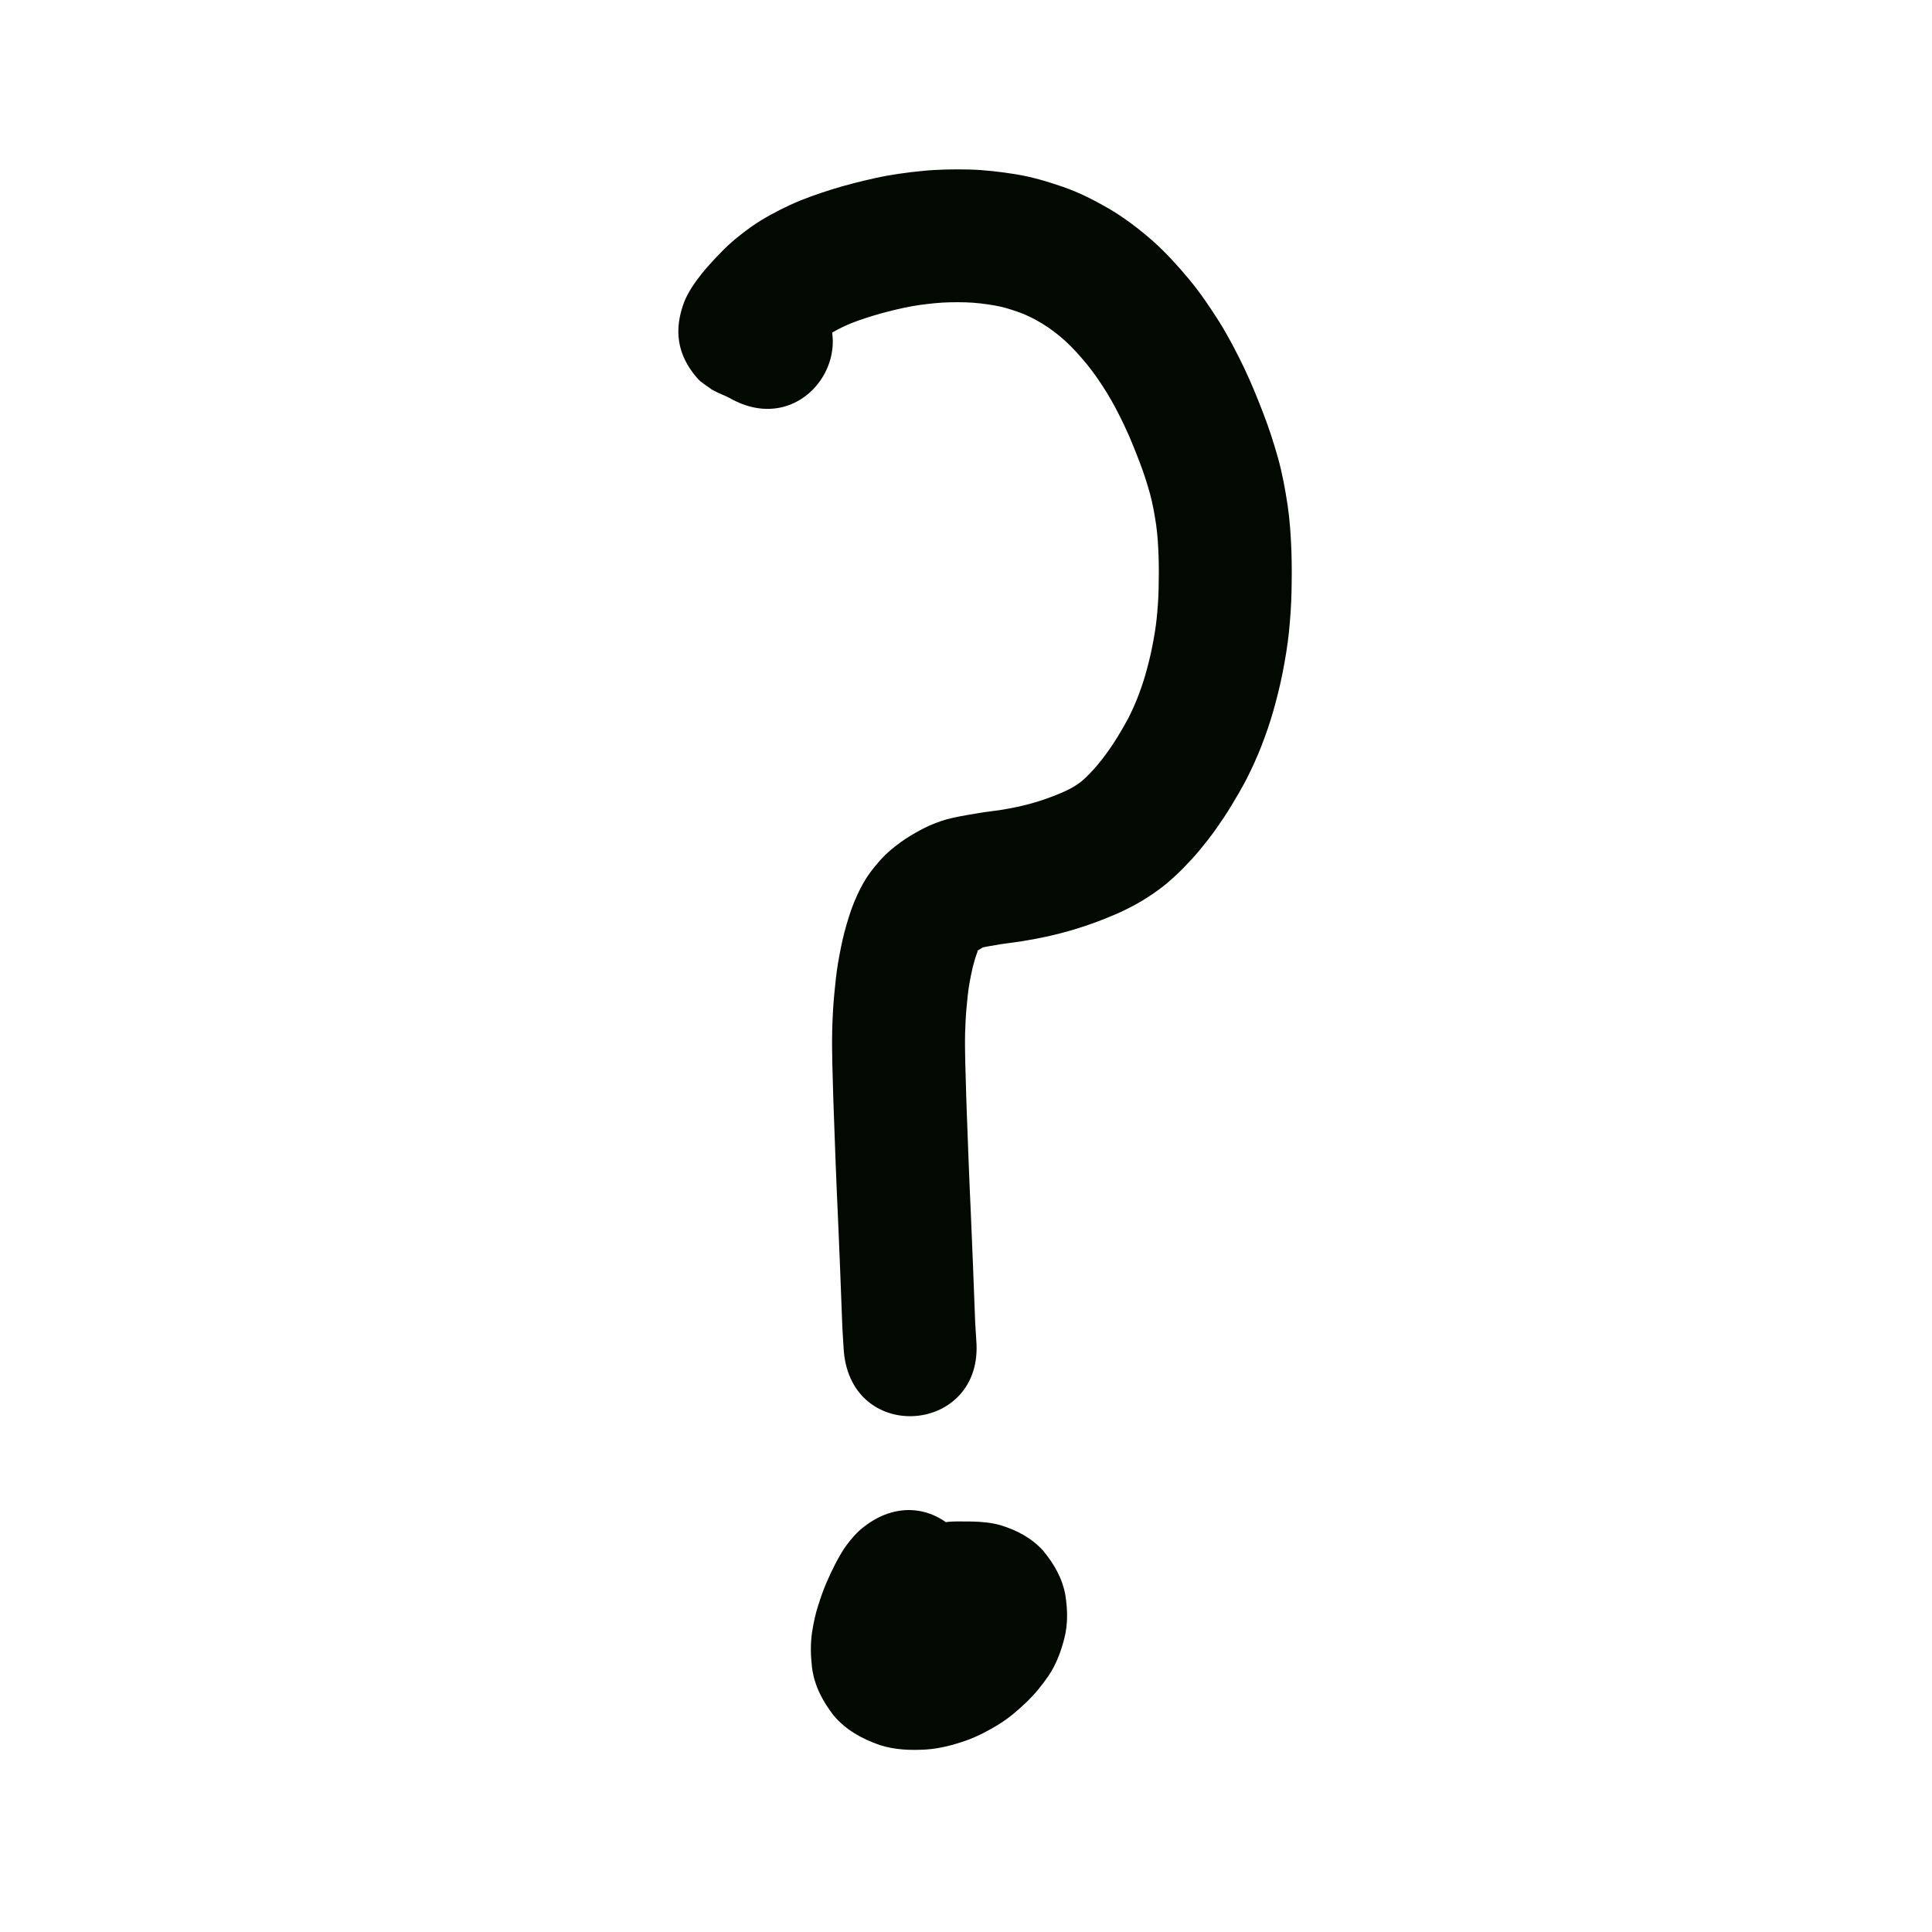 <?xml version="1.0" encoding="UTF-8" standalone="no"?>
<!-- Created with Inkscape (http://www.inkscape.org/) -->

<svg
   xmlns:dc="http://purl.org/dc/elements/1.1/"
   xmlns:cc="http://creativecommons.org/ns#"
   xmlns:rdf="http://www.w3.org/1999/02/22-rdf-syntax-ns#"
   xmlns:svg="http://www.w3.org/2000/svg"
   xmlns="http://www.w3.org/2000/svg"
   xmlns:sodipodi="http://sodipodi.sourceforge.net/DTD/sodipodi-0.dtd"
   xmlns:inkscape="http://www.inkscape.org/namespaces/inkscape"
   width="10cm"
   height="10cm"
   viewBox="0 0 100 100"
   version="1.1"
   id="svg8"
   sodipodi:docname="seme.svg"
   inkscape:version="0.92.3 (2405546, 2018-03-11)">
  <defs
     id="defs2" />
  <sodipodi:namedview
     id="base"
     pagecolor="#ffffff"
     bordercolor="#666666"
     borderopacity="1.0"
     inkscape:pageopacity="0.0"
     inkscape:pageshadow="2"
     inkscape:zoom="1"
     inkscape:cx="175.50186"
     inkscape:cy="186.50542"
     inkscape:document-units="cm"
     inkscape:current-layer="layer1"
     showgrid="true"
     units="cm"
     inkscape:window-width="881"
     inkscape:window-height="707"
     inkscape:window-x="971"
     inkscape:window-y="213"
     inkscape:window-maximized="0"
     inkscape:snap-nodes="false">
    <inkscape:grid
       type="xygrid"
       id="grid815"
       units="cm"
       spacingx="10"
       spacingy="10" />
  </sodipodi:namedview>
  <g
     inkscape:label="Layer 1"
     inkscape:groupmode="layer"
     id="layer1"
     transform="translate(0,-197)">
    <path
       style="opacity:1;fill:#020900;fill-opacity:1;stroke:none;stroke-width:1;stroke-linecap:butt;stroke-linejoin:round;stroke-miterlimit:4;stroke-dasharray:none;stroke-opacity:1"
       id="path1463"
       d="m 37.752,217.596 c -0.027,-0.015 -0.054,-0.029 -0.082,-0.043 -0.029,-0.015 -0.073,-0.035 -0.096,-0.046 -0.034,-0.015 -0.068,-0.03 -0.102,-0.044 -0.049,-0.021 -0.099,-0.043 -0.148,-0.064 -0.169,-0.069 -0.327,-0.158 -0.491,-0.242 -0.249,-0.195 -0.539,-0.346 -0.746,-0.585 -1.062,-1.229 -1.218,-2.525 -0.66,-3.98 0.22,-0.519 0.543,-0.98 0.89,-1.421 0.322,-0.399 0.672,-0.773 1.031,-1.138 0.471,-0.489 1.001,-0.912 1.552,-1.305 0.625,-0.438 1.302,-0.792 1.99,-1.118 0.709,-0.327 1.449,-0.579 2.193,-0.814 0.736,-0.229 1.484,-0.415 2.237,-0.582 0.795,-0.176 1.602,-0.284 2.412,-0.365 0.8,-0.08 1.603,-0.092 2.406,-0.075 0.81,0.018 1.615,0.115 2.414,0.242 0.838,0.134 1.652,0.374 2.453,0.651 0.848,0.293 1.648,0.7 2.421,1.15 0.797,0.47 1.529,1.034 2.226,1.64 0.691,0.613 1.31,1.3 1.901,2.007 0.582,0.703 1.095,1.46 1.58,2.232 0.47,0.757 0.878,1.55 1.265,2.352 0.363,0.762 0.68,1.544 0.983,2.331 0.298,0.764 0.549,1.545 0.771,2.334 0.222,0.802 0.371,1.621 0.496,2.443 0.116,0.787 0.165,1.58 0.196,2.374 0.024,0.701 0.02,1.403 0.005,2.105 -0.014,0.693 -0.064,1.384 -0.133,2.073 -0.071,0.7 -0.189,1.394 -0.322,2.084 -0.131,0.671 -0.299,1.334 -0.483,1.992 -0.176,0.623 -0.39,1.234 -0.623,1.838 -0.22,0.566 -0.474,1.118 -0.746,1.66 -0.249,0.483 -0.524,0.952 -0.805,1.417 -0.251,0.416 -0.522,0.818 -0.802,1.215 -0.259,0.366 -0.536,0.72 -0.822,1.066 -0.262,0.315 -0.539,0.618 -0.825,0.912 -0.28,0.287 -0.575,0.558 -0.88,0.819 -0.339,0.286 -0.705,0.538 -1.077,0.779 -0.352,0.225 -0.72,0.421 -1.093,0.606 -0.328,0.161 -0.665,0.302 -1.004,0.439 -0.284,0.115 -0.572,0.221 -0.861,0.322 -0.261,0.092 -0.525,0.175 -0.789,0.256 -0.248,0.075 -0.499,0.143 -0.75,0.208 -0.232,0.06 -0.465,0.114 -0.698,0.165 -0.208,0.045 -0.418,0.086 -0.627,0.126 -0.204,0.039 -0.409,0.073 -0.614,0.106 -0.206,0.033 -0.413,0.061 -0.619,0.088 -0.159,0.019 -0.319,0.041 -0.477,0.066 -0.182,0.03 -0.363,0.061 -0.545,0.093 -0.141,0.023 -0.282,0.049 -0.422,0.081 -0.142,0.039 0.006,-5.2e-4 0.061,-0.019 -0.069,0.043 -0.141,0.082 -0.21,0.125 -0.043,0.024 -0.082,0.054 -0.118,0.087 0.013,0.003 0.009,0.005 0.035,-0.019 0.018,0.007 -0.024,0.093 -0.035,0.121 -0.083,0.227 -0.147,0.46 -0.209,0.693 -0.078,0.322 -0.14,0.647 -0.196,0.972 -0.058,0.366 -0.093,0.736 -0.128,1.105 -0.043,0.45 -0.064,0.901 -0.078,1.352 -0.011,0.504 -0.002,1.008 0.008,1.512 0.014,0.566 0.032,1.132 0.048,1.698 0.016,0.56 0.039,1.119 0.06,1.678 0.021,0.547 0.04,1.095 0.061,1.642 0.018,0.474 0.038,0.948 0.058,1.422 0.019,0.443 0.04,0.886 0.059,1.329 0.017,0.422 0.035,0.844 0.053,1.266 0.017,0.379 0.032,0.758 0.047,1.137 0.013,0.319 0.025,0.637 0.038,0.956 0.01,0.261 0.02,0.523 0.03,0.784 0.008,0.208 0.016,0.417 0.024,0.625 0.006,0.166 0.013,0.332 0.019,0.498 0.005,0.132 0.01,0.265 0.015,0.397 0.004,0.08 0.009,0.16 0.014,0.239 0.005,0.084 0.01,0.167 0.015,0.25 0.004,0.067 0.008,0.134 0.012,0.201 0.003,0.053 0.007,0.107 0.01,0.16 0.003,0.043 0.005,0.085 0.008,0.128 0.001,0.016 -0.001,-0.016 -0.001,-0.02 0.409,4.847 -6.446,5.426 -6.855,0.579 v 0 c -0.004,-0.046 -0.007,-0.092 -0.01,-0.138 -0.003,-0.043 -0.005,-0.085 -0.008,-0.128 -0.003,-0.053 -0.007,-0.107 -0.01,-0.16 -0.004,-0.067 -0.008,-0.134 -0.012,-0.201 -0.005,-0.085 -0.01,-0.169 -0.016,-0.254 -0.008,-0.131 -0.016,-0.262 -0.022,-0.394 -0.005,-0.132 -0.01,-0.265 -0.015,-0.397 -0.006,-0.166 -0.013,-0.332 -0.019,-0.498 -0.008,-0.208 -0.016,-0.417 -0.024,-0.625 -0.01,-0.26 -0.02,-0.52 -0.03,-0.78 -0.012,-0.315 -0.025,-0.631 -0.037,-0.946 -0.015,-0.371 -0.03,-0.743 -0.046,-1.114 -0.018,-0.423 -0.036,-0.847 -0.054,-1.27 -0.019,-0.448 -0.04,-0.895 -0.06,-1.343 -0.02,-0.482 -0.041,-0.964 -0.059,-1.446 -0.021,-0.546 -0.04,-1.091 -0.06,-1.637 -0.023,-0.583 -0.046,-1.166 -0.063,-1.749 -0.016,-0.584 -0.035,-1.167 -0.049,-1.751 -0.013,-0.622 -0.023,-1.245 -0.006,-1.868 0.019,-0.596 0.048,-1.191 0.105,-1.784 0.052,-0.547 0.107,-1.094 0.198,-1.635 0.092,-0.526 0.193,-1.051 0.327,-1.569 0.14,-0.521 0.292,-1.04 0.495,-1.541 0.229,-0.547 0.49,-1.082 0.843,-1.562 0.317,-0.422 0.661,-0.824 1.067,-1.165 0.328,-0.273 0.67,-0.529 1.039,-0.746 0.318,-0.189 0.641,-0.371 0.98,-0.521 0.385,-0.164 0.779,-0.305 1.189,-0.391 0.248,-0.055 0.497,-0.105 0.748,-0.146 0.213,-0.037 0.427,-0.073 0.64,-0.109 0.222,-0.035 0.444,-0.067 0.667,-0.094 0.147,-0.019 0.295,-0.039 0.442,-0.062 0.136,-0.021 0.272,-0.044 0.407,-0.07 0.148,-0.028 0.296,-0.057 0.443,-0.088 0.148,-0.032 0.296,-0.066 0.443,-0.104 0.157,-0.041 0.315,-0.082 0.47,-0.129 0.174,-0.053 0.348,-0.107 0.519,-0.168 0.188,-0.066 0.376,-0.135 0.561,-0.209 0.178,-0.072 0.356,-0.144 0.53,-0.227 0.145,-0.071 0.288,-0.144 0.426,-0.229 0.117,-0.074 0.232,-0.151 0.342,-0.236 0.142,-0.116 0.272,-0.246 0.403,-0.374 0.158,-0.16 0.309,-0.328 0.454,-0.5 0.174,-0.209 0.341,-0.424 0.499,-0.645 0.186,-0.263 0.367,-0.529 0.534,-0.804 0.191,-0.315 0.378,-0.634 0.551,-0.959 0.173,-0.339 0.33,-0.685 0.47,-1.038 0.156,-0.401 0.299,-0.807 0.417,-1.22 0.135,-0.477 0.257,-0.957 0.353,-1.443 0.095,-0.485 0.18,-0.972 0.231,-1.463 0.052,-0.51 0.089,-1.022 0.1,-1.534 0.013,-0.564 0.017,-1.128 -0.002,-1.692 -0.02,-0.539 -0.049,-1.079 -0.125,-1.614 -0.08,-0.543 -0.175,-1.084 -0.318,-1.613 -0.16,-0.581 -0.348,-1.154 -0.567,-1.716 -0.235,-0.614 -0.481,-1.224 -0.762,-1.819 -0.275,-0.575 -0.565,-1.143 -0.898,-1.686 -0.317,-0.511 -0.653,-1.011 -1.033,-1.477 -0.358,-0.433 -0.73,-0.854 -1.146,-1.233 -0.368,-0.328 -0.759,-0.631 -1.182,-0.886 -0.384,-0.231 -0.781,-0.438 -1.205,-0.586 -0.417,-0.149 -0.842,-0.28 -1.28,-0.353 -0.488,-0.081 -0.979,-0.142 -1.473,-0.156 -0.526,-0.013 -1.053,-0.008 -1.578,0.044 -0.538,0.051 -1.075,0.121 -1.603,0.237 -0.556,0.121 -1.108,0.258 -1.652,0.426 -0.452,0.141 -0.903,0.288 -1.337,0.481 -0.327,0.151 -0.65,0.312 -0.95,0.514 -0.219,0.148 -0.425,0.313 -0.608,0.504 -0.189,0.191 -0.374,0.385 -0.547,0.591 -0.125,0.151 0.058,-0.125 0.055,-0.169 0.448,-1.256 0.131,-2.507 -0.751,-3.513 -0.198,-0.227 -0.476,-0.369 -0.714,-0.553 -0.643,-0.322 -0.399,-0.193 -0.25,-0.132 0.051,0.022 0.103,0.044 0.154,0.066 0.09,0.039 0.18,0.078 0.269,0.119 0.11,0.051 0.219,0.104 0.327,0.159 0.131,0.067 0.261,0.135 0.388,0.209 4.216,2.426 0.785,8.389 -3.431,5.962 z"
       inkscape:connector-curvature="0" />
    <path
       style="opacity:1;fill:#020900;fill-opacity:1;stroke:none;stroke-width:1;stroke-linecap:butt;stroke-linejoin:round;stroke-miterlimit:4;stroke-dasharray:none;stroke-opacity:1"
       id="path1465"
       d="m 48.95,281.449 c 0.164,-0.125 0.309,-0.272 0.435,-0.434 0.066,-0.098 -0.042,0.095 -0.055,0.12 -0.085,0.167 -0.164,0.336 -0.236,0.509 -0.069,0.162 -0.124,0.328 -0.176,0.496 -0.03,0.112 -0.074,0.224 -0.079,0.341 0.02,0.088 0.009,-0.072 0.009,-0.075 -0.031,-0.377 -0.2,-0.707 -0.412,-1.012 -0.21,-0.272 -0.481,-0.479 -0.794,-0.617 -0.07,-0.021 -0.14,-0.046 -0.204,-0.082 0.089,-0.01 0.17,-0.046 0.251,-0.08 0.135,-0.056 0.262,-0.126 0.383,-0.207 0.101,-0.071 0.188,-0.161 0.276,-0.249 0.068,-0.054 0.199,-0.229 0.212,-0.252 -0.068,0.081 -0.112,0.177 -0.154,0.273 -0.066,0.208 -0.049,0.429 -0.026,0.642 0.054,0.397 0.259,0.731 0.498,1.042 0.282,0.329 0.641,0.561 1.047,0.703 0.036,0.034 0.405,0.067 0.24,0.065 -0.157,-0.002 -0.315,-0.002 -0.472,-0.003 -0.103,-2.6e-4 -0.052,-1.4e-4 -0.153,-2.6e-4 -4.864,-0.012 -4.847,-6.891 0.017,-6.879 v 0 c 0.103,2.6e-4 0.051,1.3e-4 0.156,5.3e-4 0.201,5.3e-4 0.402,7.9e-4 0.604,0.004 0.496,0.013 0.992,0.054 1.471,0.19 0.835,0.257 1.6,0.655 2.197,1.31 0.562,0.678 0.999,1.424 1.157,2.303 0.117,0.743 0.138,1.49 -0.047,2.226 -0.176,0.693 -0.423,1.364 -0.826,1.961 -0.335,0.483 -0.703,0.941 -1.128,1.348 -0.447,0.43 -0.918,0.836 -1.448,1.163 -0.538,0.328 -1.096,0.624 -1.691,0.837 -0.667,0.232 -1.351,0.412 -2.058,0.462 -0.811,0.05 -1.625,0.019 -2.406,-0.229 -0.916,-0.321 -1.759,-0.779 -2.392,-1.536 -0.569,-0.737 -0.999,-1.545 -1.117,-2.483 -0.068,-0.6 -0.088,-1.203 7.93e-4,-1.803 0.074,-0.484 0.175,-0.964 0.327,-1.43 0.122,-0.385 0.255,-0.767 0.414,-1.138 0.142,-0.33 0.292,-0.656 0.457,-0.974 0.167,-0.318 0.341,-0.632 0.547,-0.926 0.268,-0.365 0.56,-0.712 0.92,-0.991 3.822,-3.01 8.078,2.395 4.256,5.404 z"
       inkscape:connector-curvature="0" />
  </g>
</svg>
